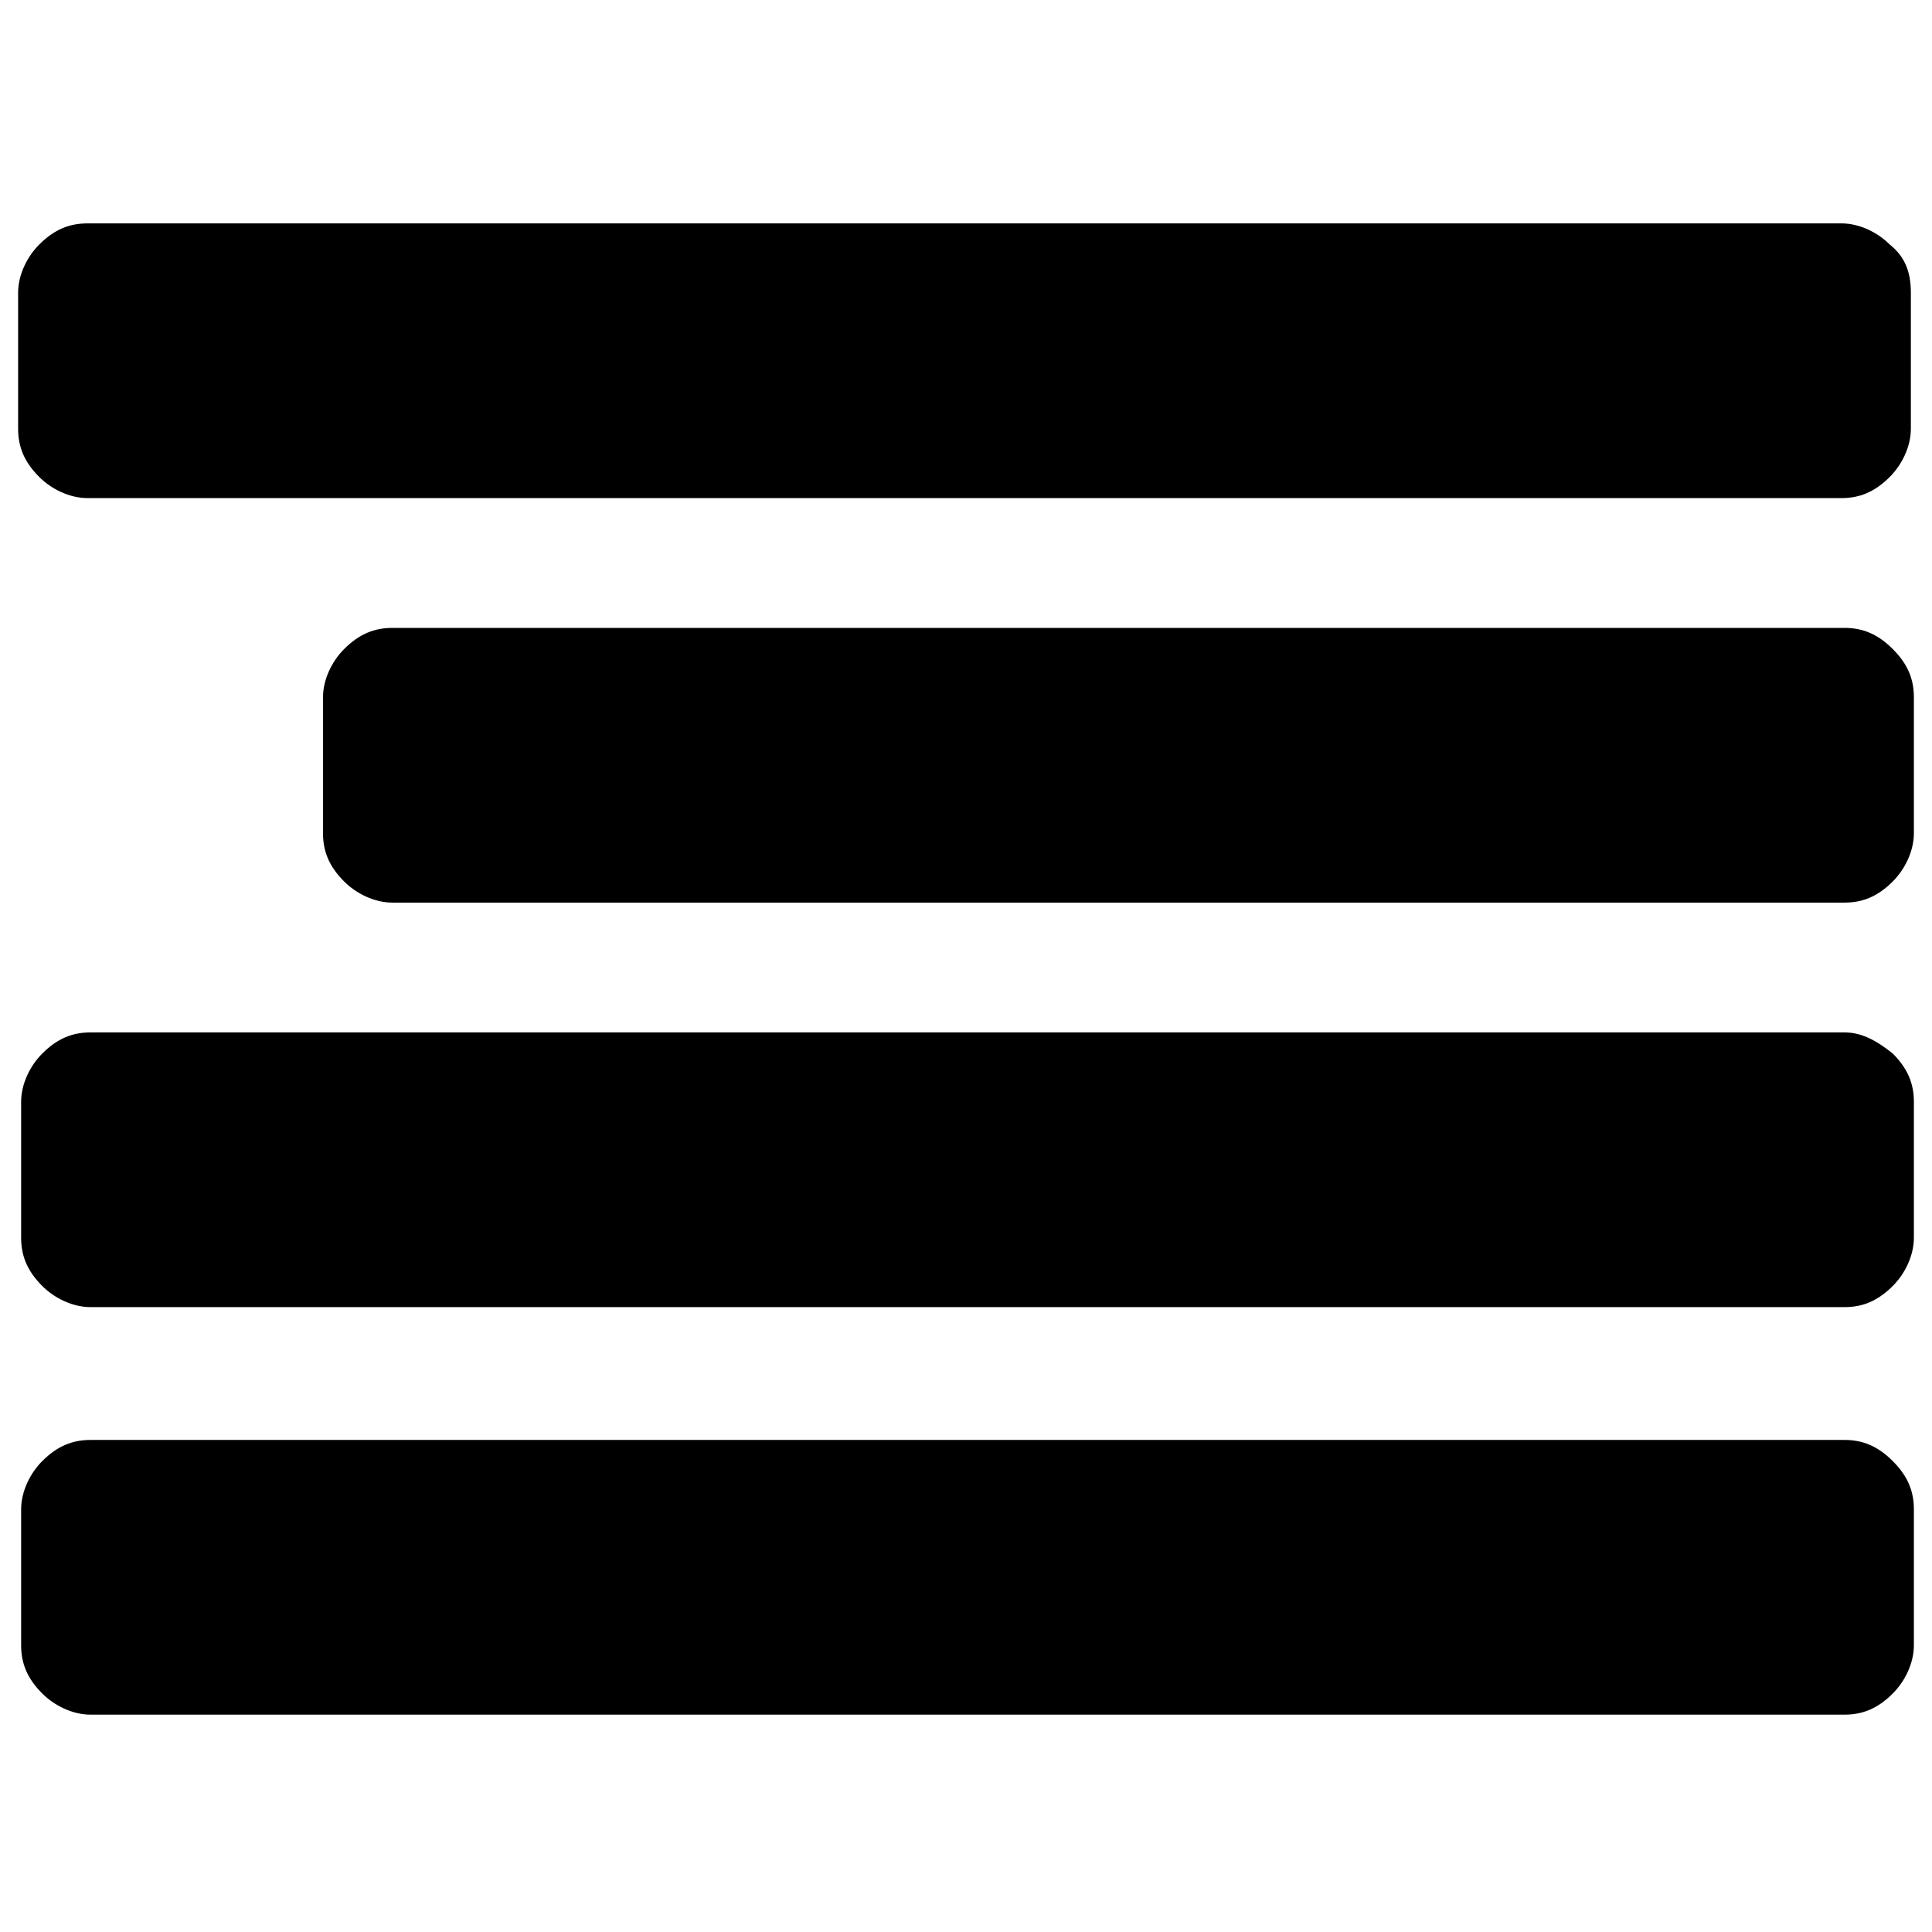 <?xml version="1.0" encoding="utf-8"?>
<!-- Generator: Adobe Illustrator 18.1.0, SVG Export Plug-In . SVG Version: 6.00 Build 0)  -->
<!DOCTYPE svg PUBLIC "-//W3C//DTD SVG 1.1//EN" "http://www.w3.org/Graphics/SVG/1.1/DTD/svg11.dtd">
<svg version="1.1" id="Layer_1" xmlns="http://www.w3.org/2000/svg" xmlns:xlink="http://www.w3.org/1999/xlink" x="0px" y="0px"
	 viewBox="-273 365 64 64" style="enable-background:new -273 365 64 64;" xml:space="preserve">
<g>
	<path d="M-211.9,412.7h-58.1c-0.6,0-1.1,0.2-1.6,0.7c-0.4,0.4-0.7,1-0.7,1.6v4.5c0,0.6,0.2,1.1,0.7,1.6c0.4,0.4,1,0.7,1.6,0.7h58.1
		c0.6,0,1.1-0.2,1.6-0.7c0.4-0.4,0.7-1,0.7-1.6v-4.5c0-0.6-0.2-1.1-0.7-1.6S-211.3,412.7-211.9,412.7z"/>
	<path d="M-211.9,399.2h-58.1c-0.6,0-1.1,0.2-1.6,0.7c-0.4,0.4-0.7,1-0.7,1.6v4.5c0,0.6,0.2,1.1,0.7,1.6c0.4,0.4,1,0.7,1.6,0.7h58.1
		c0.6,0,1.1-0.2,1.6-0.7c0.4-0.4,0.7-1,0.7-1.6v-4.5c0-0.6-0.2-1.1-0.7-1.6C-210.8,399.5-211.3,399.2-211.9,399.2z"/>
	<path d="M-211.9,385.8h-48.1c-0.6,0-1.1,0.2-1.6,0.7c-0.4,0.4-0.7,1-0.7,1.6v4.5c0,0.6,0.2,1.1,0.7,1.6c0.4,0.4,1,0.7,1.6,0.7h48.1
		c0.6,0,1.1-0.2,1.6-0.7c0.4-0.4,0.7-1,0.7-1.6v-4.5c0-0.6-0.2-1.1-0.7-1.6C-210.8,386-211.3,385.8-211.9,385.8z"/>
	<path d="M-210.4,373.1c-0.4-0.4-1-0.7-1.6-0.7h-58.1c-0.6,0-1.1,0.2-1.6,0.7c-0.4,0.4-0.7,1-0.7,1.6v4.5c0,0.6,0.2,1.1,0.7,1.6
		c0.4,0.4,1,0.7,1.6,0.7h58.1c0.6,0,1.1-0.2,1.6-0.7c0.4-0.4,0.7-1,0.7-1.6v-4.5C-209.7,374-209.9,373.5-210.4,373.1z"/>
</g>
</svg>
